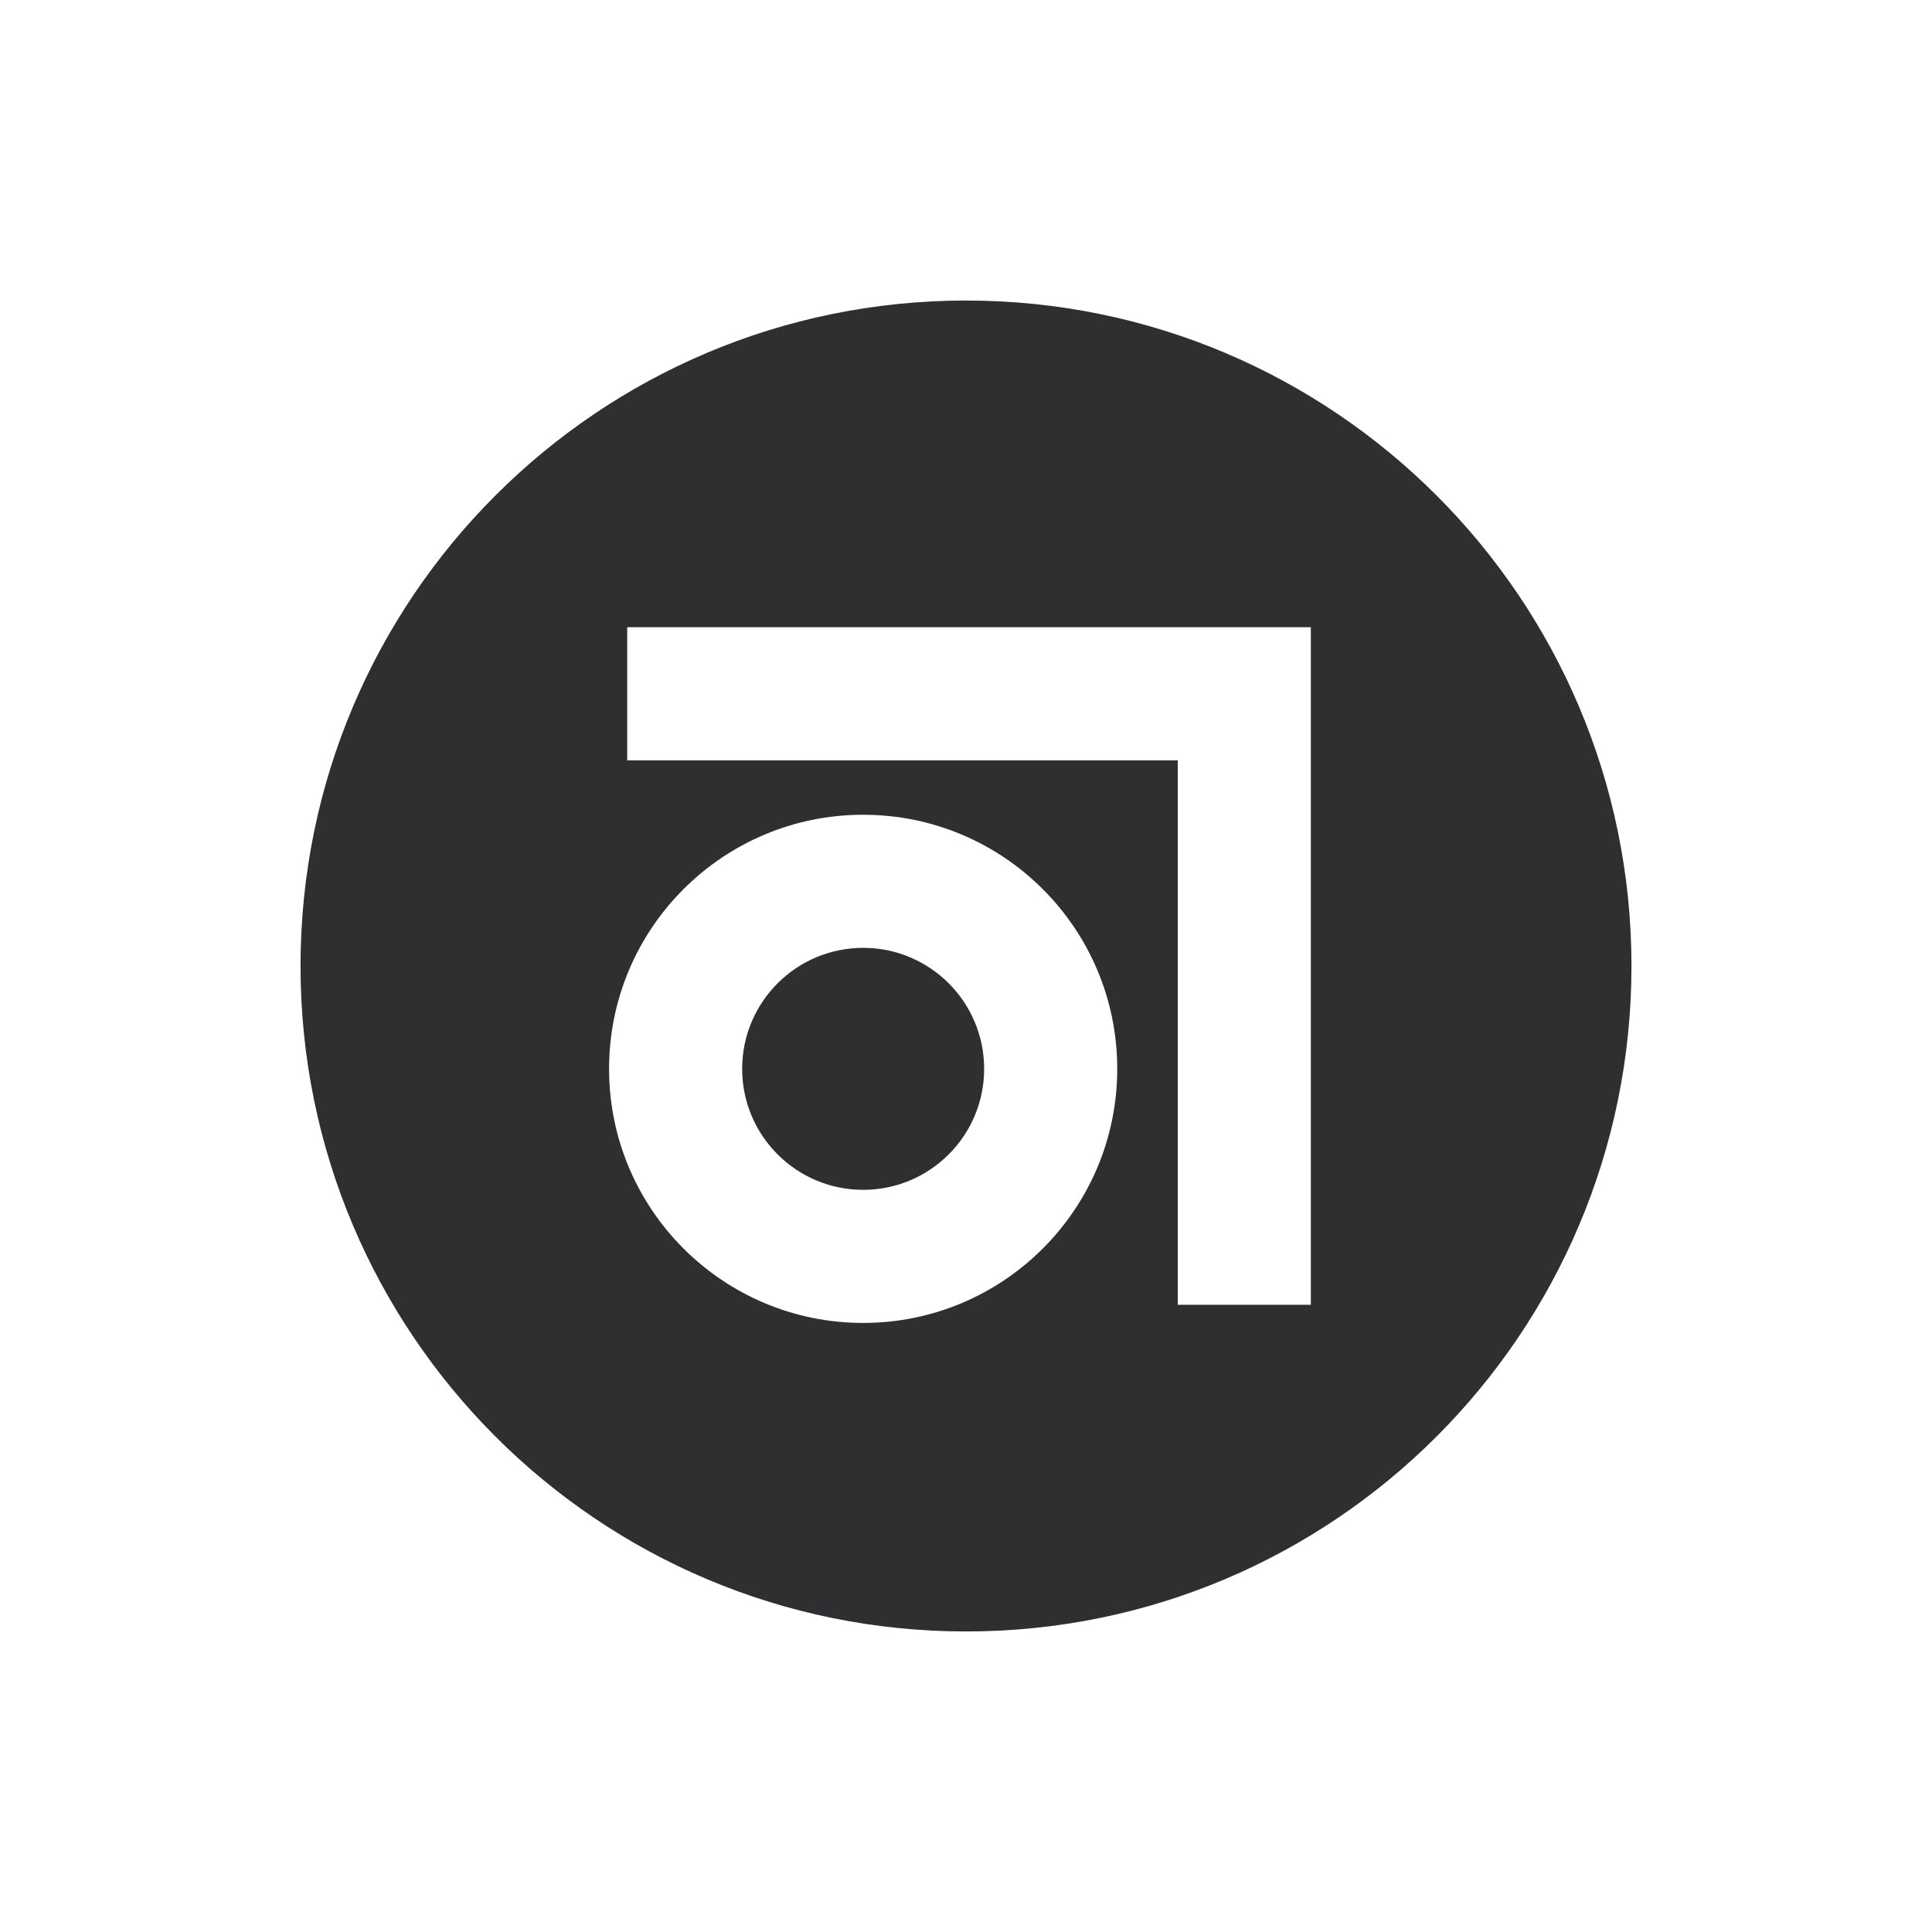<svg width="360" height="360" viewBox="0 0 360 360" fill="none" xmlns="http://www.w3.org/2000/svg">
<path fill-rule="evenodd" clip-rule="evenodd" d="M180 304C248.483 304 304 248.483 304 180C304 111.517 248.483 56 180 56C111.517 56 56 111.517 56 180C56 248.483 111.517 304 180 304ZM219.455 141.673H116.873V116.873H244.255V243.127H219.455V141.673ZM138.291 199.164C138.291 186.712 148.385 176.618 160.836 176.618C173.288 176.618 183.382 186.712 183.382 199.164C183.382 211.615 173.288 221.709 160.836 221.709C148.385 221.709 138.291 211.615 138.291 199.164ZM160.836 151.818C134.688 151.818 113.491 173.016 113.491 199.164C113.491 225.312 134.688 246.509 160.836 246.509C186.984 246.509 208.182 225.312 208.182 199.164C208.182 173.016 186.984 151.818 160.836 151.818Z" fill="#2E2F31"/>
</svg>
